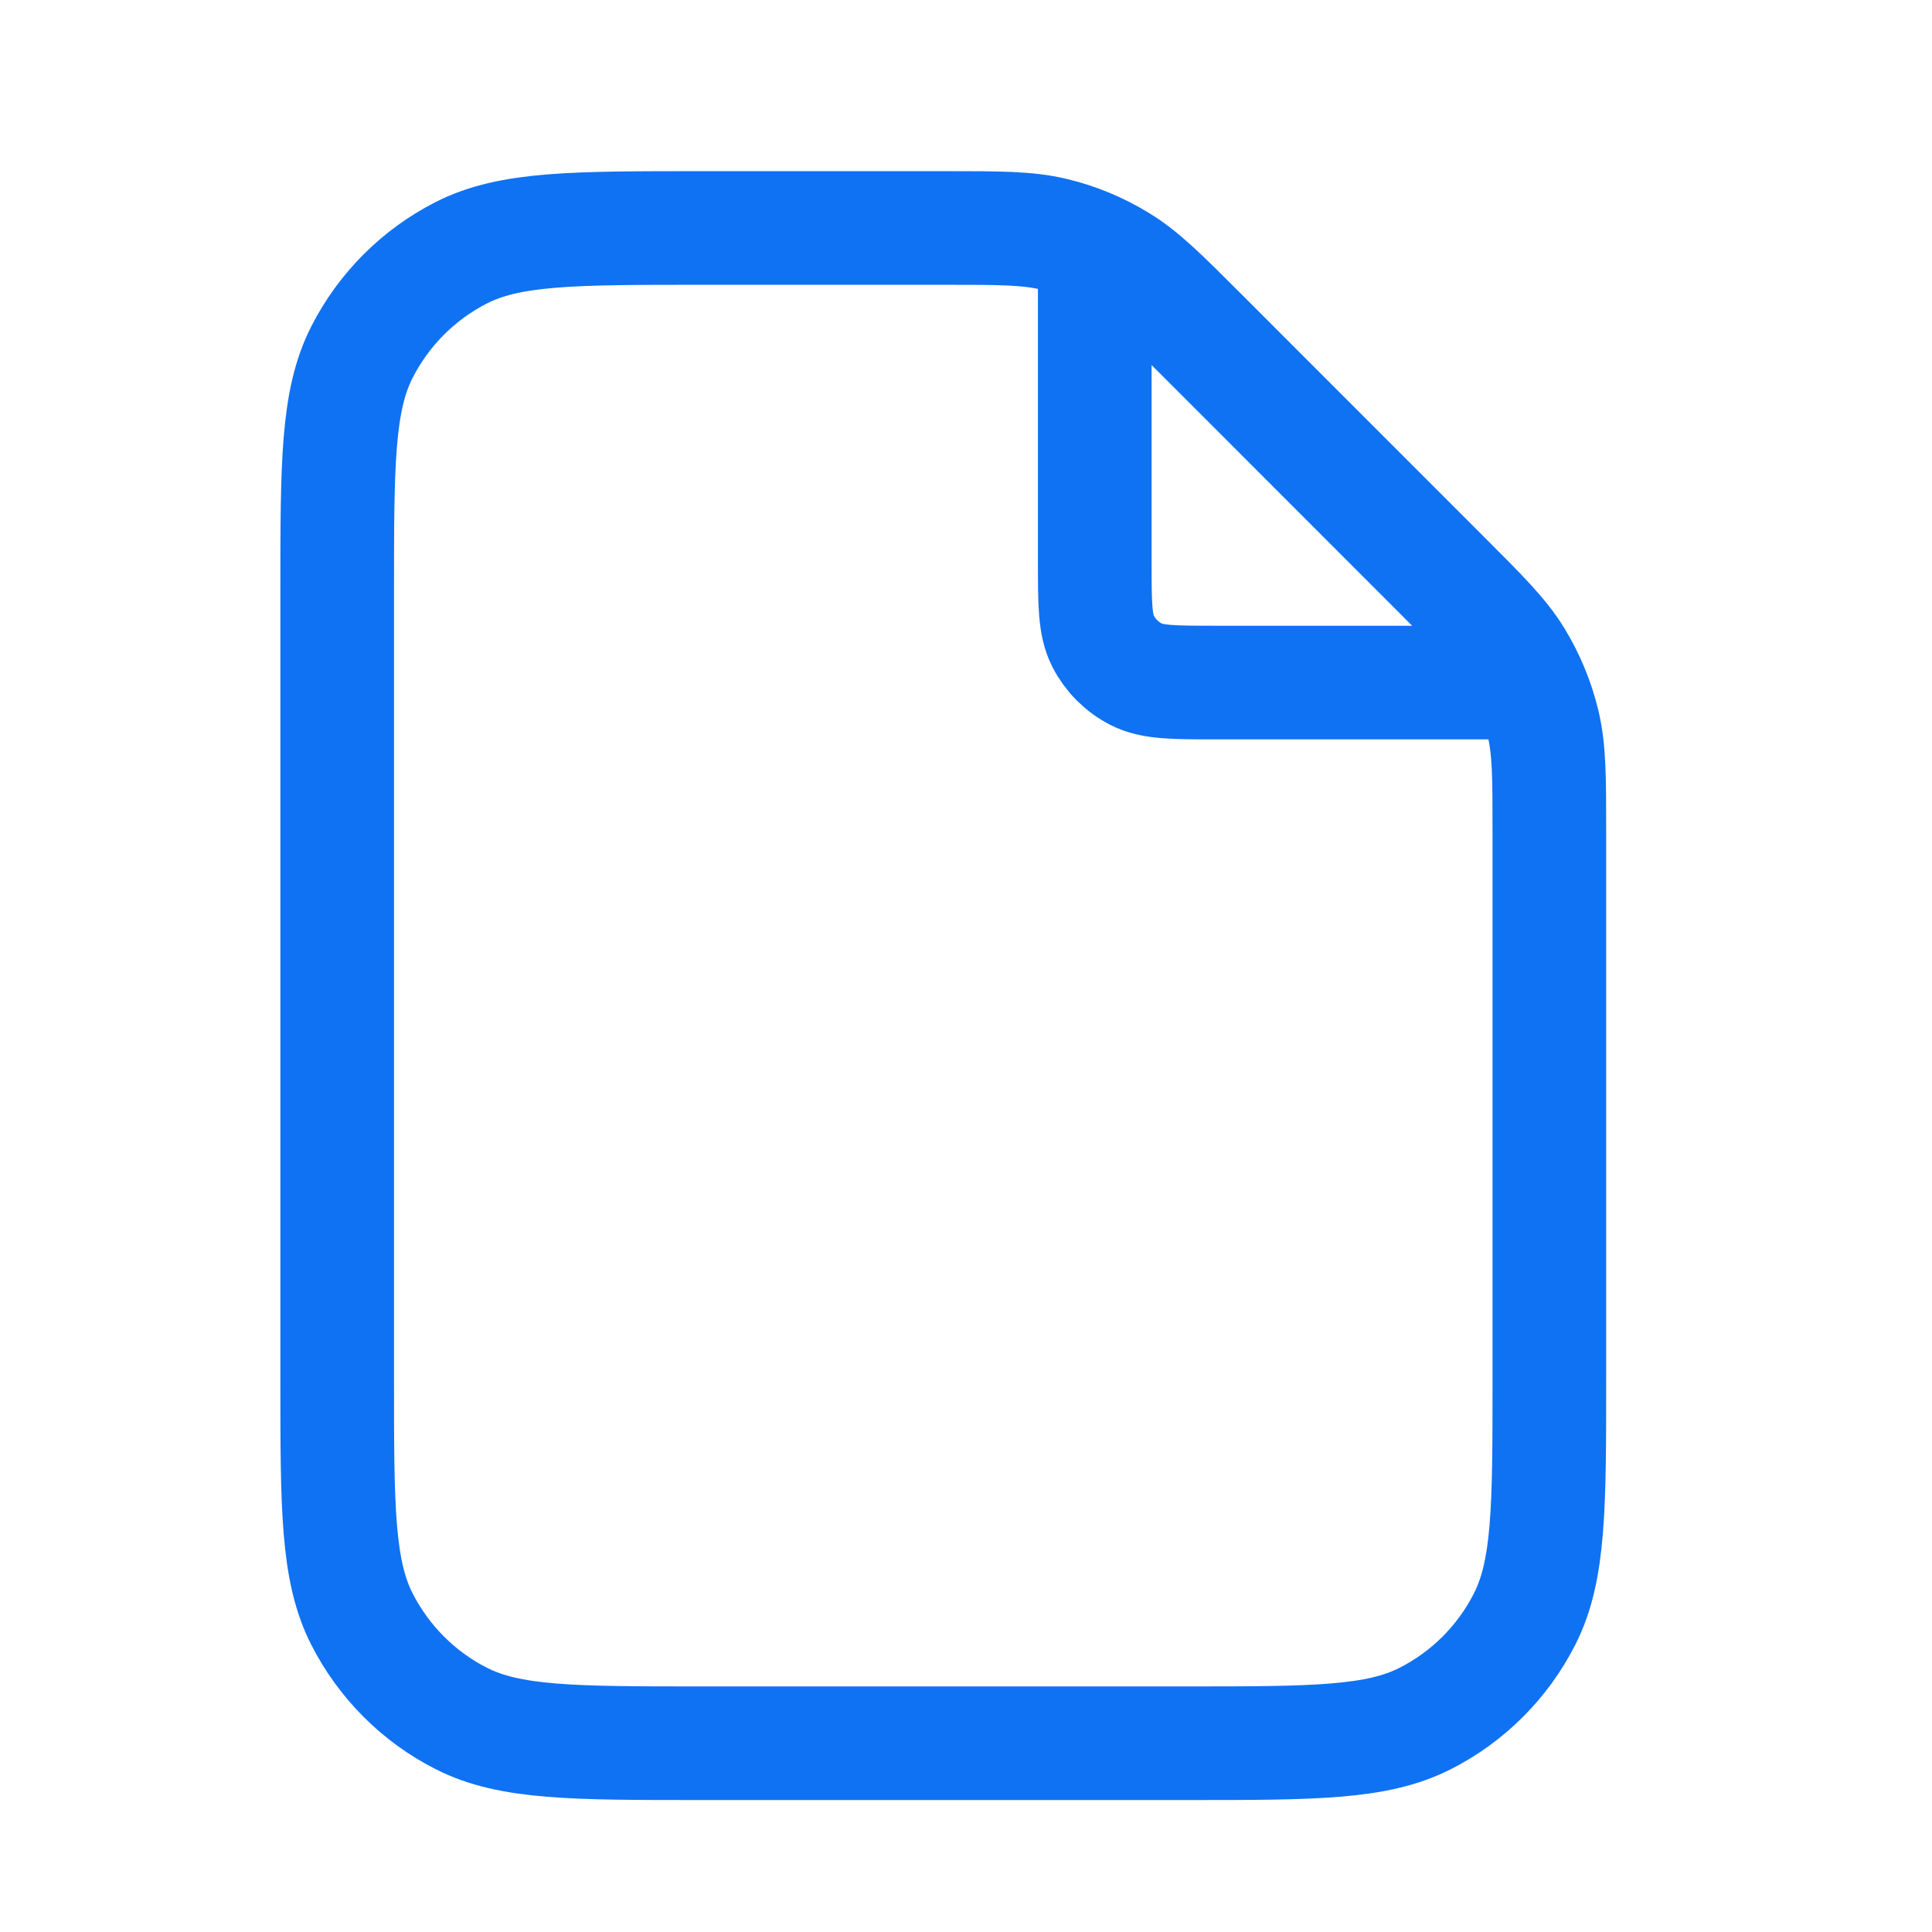 <svg width="17" height="17" viewBox="0 0 17 17" fill="none" xmlns="http://www.w3.org/2000/svg">
<path d="M9.633 2.186V4.939C9.633 5.313 9.633 5.499 9.706 5.642C9.77 5.767 9.872 5.869 9.997 5.933C10.14 6.006 10.327 6.006 10.7 6.006H13.454M13.633 7.331V12.139C13.633 13.259 13.633 13.819 13.415 14.247C13.224 14.623 12.918 14.93 12.541 15.121C12.114 15.339 11.554 15.339 10.434 15.339H6.167C5.047 15.339 4.487 15.339 4.059 15.121C3.682 14.93 3.377 14.623 3.185 14.247C2.967 13.819 2.967 13.259 2.967 12.139V5.206C2.967 4.086 2.967 3.526 3.185 3.098C3.377 2.722 3.682 2.416 4.059 2.224C4.487 2.006 5.047 2.006 6.167 2.006H8.308C8.797 2.006 9.042 2.006 9.272 2.061C9.476 2.11 9.671 2.191 9.85 2.301C10.052 2.424 10.225 2.597 10.571 2.943L12.696 5.069C13.042 5.415 13.215 5.587 13.339 5.789C13.448 5.968 13.529 6.163 13.578 6.367C13.633 6.598 13.633 6.842 13.633 7.331Z" stroke="#0F72F3" stroke-linecap="round" stroke-linejoin="round"/>
</svg>
